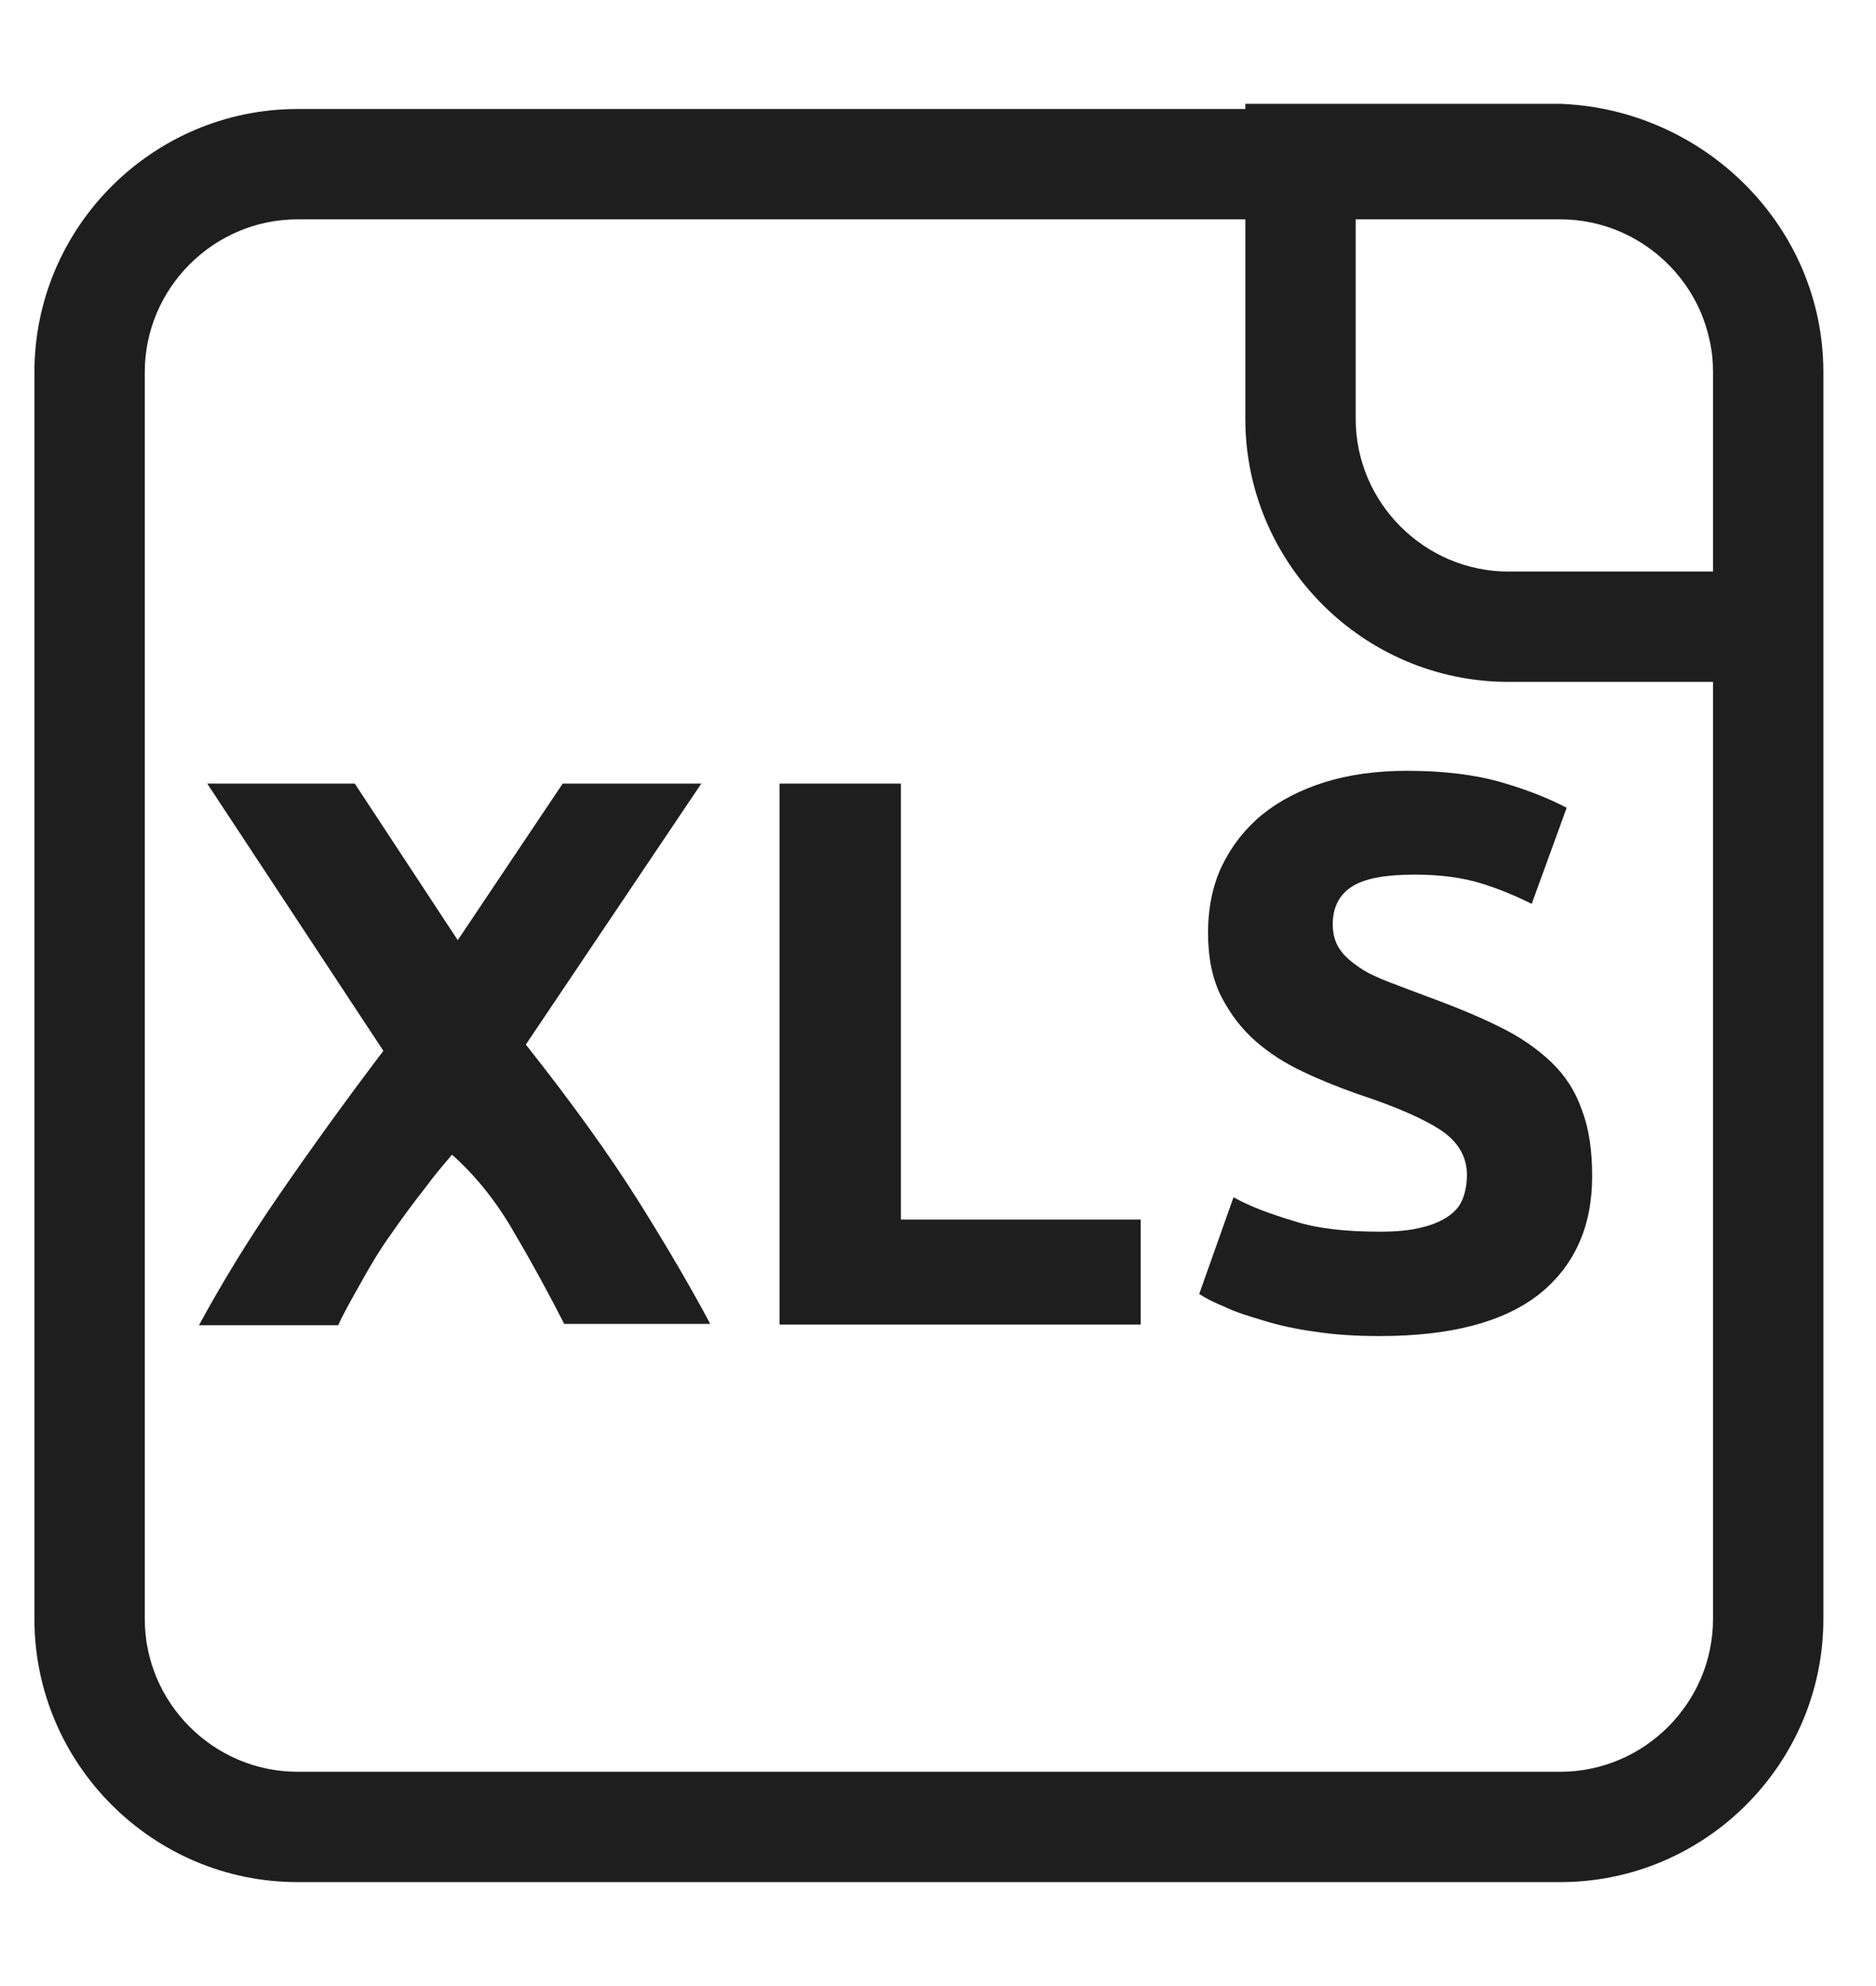 <svg width="17" height="18" viewBox="0 0 17 18" fill="none" xmlns="http://www.w3.org/2000/svg">
<path fill-rule="evenodd" clip-rule="evenodd" d="M11.785 0.941H11.285V0.988H2.696C1.384 0.988 0.312 2.06 0.312 3.372V14.674C0.312 15.986 1.384 17.058 2.696 17.058H14.139C15.452 17.058 16.523 15.986 16.523 14.674V6.18H16.523V5.68V3.372C16.523 2.056 15.452 1.001 14.162 0.942L14.151 0.941H14.14H11.785ZM15.517 3.236C15.521 3.281 15.523 3.326 15.523 3.372V5.18H13.669C12.909 5.18 12.285 4.556 12.285 3.796V1.988H14.139C14.696 1.988 15.18 2.323 15.399 2.801C15.46 2.937 15.501 3.084 15.517 3.236ZM11.285 1.988V3.796C11.285 5.108 12.357 6.18 13.669 6.18H15.523V14.674C15.523 15.434 14.899 16.058 14.139 16.058H2.696C1.936 16.058 1.312 15.434 1.312 14.674V3.372C1.312 2.612 1.936 1.988 2.696 1.988H11.285Z" fill="#1E1E1E"/>
<path d="M5.116 12.005C4.978 11.734 4.828 11.457 4.661 11.174C4.5 10.892 4.31 10.655 4.096 10.465C4.033 10.54 3.947 10.638 3.849 10.771C3.745 10.903 3.647 11.036 3.543 11.186C3.439 11.33 3.347 11.486 3.261 11.642C3.174 11.797 3.105 11.918 3.065 12.011H1.803C2.01 11.63 2.252 11.232 2.535 10.822C2.817 10.413 3.128 9.98 3.474 9.524L1.878 7.102H3.215L4.148 8.521L5.099 7.102H6.355L4.765 9.467C5.18 9.992 5.525 10.47 5.796 10.903C6.067 11.336 6.28 11.705 6.436 11.999H5.116V12.005Z" fill="#1E1E1E"/>
<path d="M10.337 11.059V12.005H7.064V7.102H8.164V11.053H10.337V11.059Z" fill="#1E1E1E"/>
<path d="M12.503 11.163C12.659 11.163 12.786 11.151 12.889 11.123C12.993 11.099 13.074 11.059 13.131 11.019C13.195 10.973 13.235 10.921 13.258 10.857C13.281 10.794 13.293 10.725 13.293 10.649C13.293 10.488 13.218 10.355 13.068 10.251C12.918 10.148 12.659 10.032 12.29 9.911C12.129 9.853 11.967 9.79 11.812 9.715C11.65 9.64 11.506 9.548 11.38 9.438C11.253 9.328 11.149 9.19 11.068 9.034C10.988 8.878 10.947 8.682 10.947 8.457C10.947 8.232 10.988 8.025 11.074 7.846C11.161 7.667 11.282 7.511 11.437 7.384C11.593 7.257 11.783 7.159 12.002 7.09C12.221 7.021 12.474 6.986 12.751 6.986C13.079 6.986 13.367 7.021 13.604 7.09C13.846 7.159 14.042 7.24 14.197 7.321L13.88 8.192C13.742 8.123 13.592 8.059 13.425 8.007C13.258 7.955 13.056 7.927 12.82 7.927C12.555 7.927 12.365 7.961 12.25 8.036C12.134 8.111 12.077 8.227 12.077 8.377C12.077 8.469 12.1 8.544 12.14 8.602C12.181 8.665 12.244 8.717 12.319 8.769C12.394 8.821 12.486 8.861 12.59 8.902C12.693 8.942 12.803 8.982 12.924 9.028C13.177 9.121 13.402 9.213 13.586 9.305C13.777 9.398 13.932 9.507 14.059 9.628C14.186 9.75 14.278 9.894 14.335 10.061C14.399 10.228 14.428 10.425 14.428 10.661C14.428 11.117 14.266 11.474 13.95 11.728C13.627 11.982 13.149 12.109 12.503 12.109C12.284 12.109 12.094 12.097 11.915 12.069C11.743 12.046 11.587 12.011 11.454 11.97C11.322 11.93 11.207 11.896 11.109 11.849C11.011 11.809 10.93 11.769 10.867 11.728L11.178 10.851C11.322 10.932 11.506 11.001 11.72 11.065C11.927 11.134 12.192 11.163 12.503 11.163Z" fill="#1E1E1E"/>
</svg>
